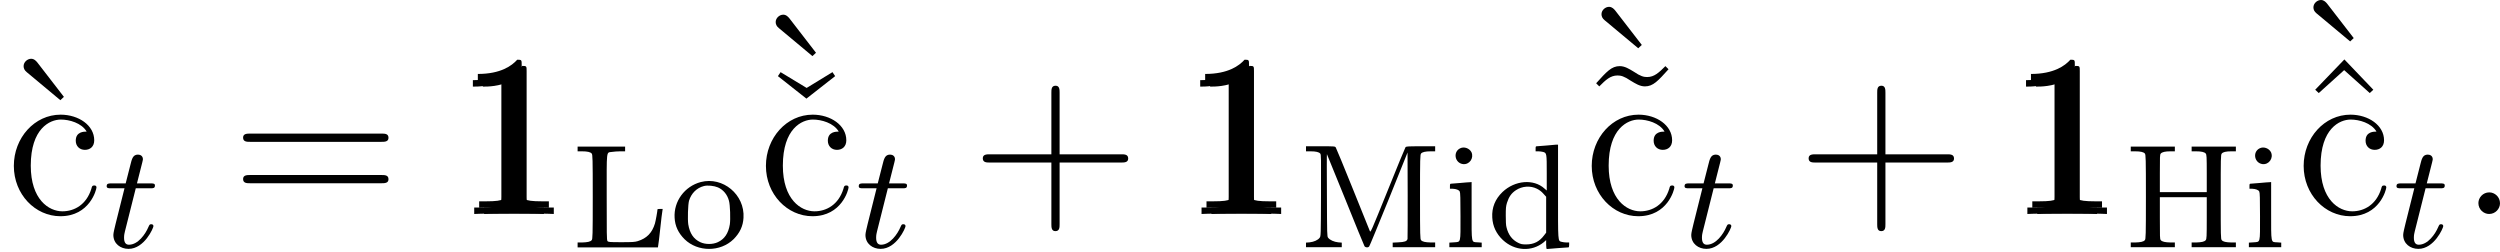 <?xml version='1.0' encoding='UTF-8'?>
<!-- This file was generated by dvisvgm 2.8.1 -->
<svg version='1.1' xmlns='http://www.w3.org/2000/svg' xmlns:xlink='http://www.w3.org/1999/xlink' width='134.217pt' height='13.536pt' viewBox='150.45 496.616 134.217 13.536'>
<defs>
<path id='g23-58' d='M2.2-.574C2.2-.921 1.913-1.16 1.626-1.16C1.279-1.16 1.04-.873 1.04-.586C1.04-.239 1.327 0 1.614 0C1.961 0 2.2-.287 2.2-.574Z'/>
<path id='g8-72' d='M.327-5.284V-5.157H.558C.853-5.157 1.02-5.117 1.084-5.037C1.132-4.973 1.14-4.814 1.14-2.71S1.132-.446 1.084-.391C1.02-.303 .853-.271 .558-.263H.327V-.135V-.008H1.514H2.694V-.135V-.263H2.463C2.168-.271 2.008-.303 1.937-.391C1.889-.446 1.889-.55 1.889-1.578V-2.694H3.148H4.407V-1.578C4.407-.55 4.4-.446 4.352-.391C4.288-.303 4.121-.271 3.826-.263H3.595V-.135V-.008H4.782H5.97V-.135V-.263H5.731C5.436-.271 5.276-.303 5.212-.391C5.157-.446 5.157-.606 5.157-2.71S5.157-4.973 5.212-5.037C5.276-5.117 5.436-5.157 5.731-5.157H5.97V-5.284V-5.412H4.782H3.595V-5.284V-5.157H3.826C4.121-5.157 4.288-5.117 4.352-5.037C4.4-4.973 4.407-4.878 4.407-3.969V-2.965H3.148H1.889V-3.969C1.889-4.878 1.889-4.973 1.937-5.037C2.008-5.117 2.168-5.157 2.463-5.157H2.694V-5.284V-5.412H1.514H.327Z'/>
<path id='g8-76' d='M.327-5.284V-5.157H.558C.853-5.157 1.02-5.117 1.084-5.037C1.132-4.973 1.14-4.814 1.14-2.71S1.132-.446 1.084-.391C1.02-.303 .853-.271 .558-.263H.327V-.128V0H2.487H4.639L4.655-.112C4.67-.167 4.718-.582 4.766-1.028S4.862-1.889 4.878-1.953L4.894-2.064H4.75C4.678-2.064 4.615-2.056 4.615-2.04C4.615-1.953 4.519-1.419 4.479-1.283C4.328-.781 4.041-.486 3.555-.335C3.395-.287 3.268-.279 2.67-.279C2.016-.279 1.969-.287 1.929-.343C1.889-.391 1.889-.757 1.889-2.686C1.889-5.3 1.857-5.077 2.168-5.125C2.271-5.141 2.471-5.157 2.614-5.157H2.877V-5.284V-5.412H1.602H.327Z'/>
<path id='g8-77' d='M.383-5.292V-5.157H.622C.917-5.157 1.076-5.117 1.148-5.037C1.196-4.973 1.196-4.838 1.188-2.782C1.18-.638 1.18-.598 1.116-.518C1.028-.391 .805-.295 .582-.271L.383-.255V-.135V-.008H1.347H2.303V-.135V-.255L2.112-.271C1.889-.295 1.666-.391 1.57-.518C1.514-.598 1.514-.638 1.506-2.805C1.498-4.025 1.498-5.013 1.506-5.005S1.961-3.897 2.503-2.558C3.037-1.227 3.499-.104 3.523-.064C3.579 .016 3.722 .024 3.778-.056C3.802-.08 4.272-1.227 4.83-2.598L5.834-5.093L5.842-2.805C5.842-1.546 5.842-.494 5.834-.454C5.802-.327 5.683-.287 5.348-.271L5.037-.255V-.135V-.008H6.177H7.317V-.135V-.263H7.085C6.791-.271 6.623-.303 6.559-.391C6.512-.446 6.504-.606 6.504-2.71S6.512-4.973 6.559-5.037C6.623-5.117 6.791-5.157 7.085-5.157H7.317V-5.292V-5.428H6.535C5.81-5.428 5.754-5.42 5.723-5.372C5.699-5.34 5.268-4.296 4.766-3.045C3.866-.821 3.85-.781 3.81-.877C3.794-.925 3.379-1.945 2.901-3.132S2.008-5.324 1.985-5.356C1.945-5.428 1.937-5.428 1.164-5.428H.383Z'/>
<path id='g8-100' d='M3.172-5.467C2.933-5.452 2.71-5.428 2.67-5.428C2.614-5.428 2.606-5.412 2.606-5.292V-5.157H2.75C2.829-5.157 2.941-5.141 3.005-5.125C3.204-5.069 3.204-5.045 3.204-3.985V-3.053L3.084-3.156C2.503-3.69 1.49-3.602 .829-2.973C.43-2.59 .247-2.128 .279-1.602C.303-1.132 .494-.733 .845-.399C1.482 .199 2.399 .247 3.037-.271L3.172-.391V-.151C3.172 .016 3.188 .088 3.212 .088S3.491 .064 3.794 .04C4.089 .016 4.352 0 4.368 0C4.392 0 4.407-.04 4.407-.128V-.263H4.264C4.184-.263 4.073-.279 4.009-.295C3.794-.359 3.81-.215 3.81-3.013V-5.515H3.706C3.658-5.507 3.419-5.491 3.172-5.467ZM2.678-3.148C2.805-3.084 2.925-2.997 3.021-2.885L3.172-2.718V-1.753V-.789L3.061-.646C2.813-.311 2.511-.159 2.096-.159C1.873-.159 1.817-.175 1.666-.247C1.347-.406 1.14-.677 1.044-1.076C1.012-1.18 1.004-1.411 1.004-1.706C1.004-2.112 1.012-2.2 1.068-2.391C1.172-2.718 1.307-2.909 1.546-3.068C1.881-3.292 2.327-3.324 2.678-3.148Z'/>
<path id='g8-105' d='M.901-5.316C.51-5.117 .622-4.527 1.06-4.471C1.403-4.431 1.658-4.79 1.514-5.109C1.403-5.324 1.116-5.428 .901-5.316ZM.925-3.459C.685-3.435 .462-3.419 .422-3.419C.367-3.419 .359-3.403 .359-3.284V-3.148H.502C.693-3.14 .845-3.084 .885-2.997C.917-2.941 .925-2.614 .925-1.674C.925-.191 .956-.303 .574-.271L.327-.255V-.135V-.008H1.196H2.064V-.135V-.255L1.849-.271C1.498-.295 1.522-.159 1.522-1.961V-3.507L1.443-3.499C1.395-3.499 1.164-3.483 .925-3.459Z'/>
<path id='g8-111' d='M1.65-3.507C.781-3.276 .191-2.471 .247-1.586C.271-1.14 .446-.773 .781-.438C1.49 .255 2.702 .255 3.411-.438C3.746-.773 3.921-1.14 3.945-1.586C4.025-2.829 2.837-3.818 1.65-3.507ZM2.574-3.22C2.861-3.092 3.076-2.837 3.164-2.503C3.228-2.295 3.252-1.506 3.212-1.235C3.132-.749 2.925-.446 2.566-.279C2.295-.151 1.897-.151 1.626-.279C1.267-.446 1.06-.749 .98-1.235C.94-1.506 .964-2.295 1.02-2.503C1.14-2.901 1.435-3.196 1.817-3.292C2.016-3.347 2.367-3.308 2.574-3.22Z'/>
<path id='g22-116' d='M1.761-3.172H2.542C2.694-3.172 2.79-3.172 2.79-3.324C2.79-3.435 2.686-3.435 2.55-3.435H1.825L2.112-4.567C2.144-4.686 2.144-4.726 2.144-4.734C2.144-4.902 2.016-4.981 1.881-4.981C1.61-4.981 1.554-4.766 1.467-4.407L1.219-3.435H.454C.303-3.435 .199-3.435 .199-3.284C.199-3.172 .303-3.172 .438-3.172H1.156L.677-1.259C.63-1.06 .558-.781 .558-.669C.558-.191 .948 .08 1.371 .08C2.224 .08 2.71-1.044 2.71-1.14C2.71-1.227 2.638-1.243 2.59-1.243C2.503-1.243 2.495-1.211 2.439-1.092C2.279-.709 1.881-.143 1.395-.143C1.227-.143 1.132-.255 1.132-.518C1.132-.669 1.156-.757 1.18-.861L1.761-3.172Z'/>
<path id='g40-18' d='M3.24-6.109L3.431-6.288L2.008-8.13C1.949-8.201 1.841-8.333 1.674-8.333C1.47-8.333 1.267-8.153 1.267-7.938C1.267-7.819 1.315-7.711 1.435-7.615L3.24-6.109Z'/>
<path id='g40-20' d='M2.929-6.767L1.53-7.615L1.387-7.4L2.917-6.193L4.459-7.4L4.316-7.615L2.929-6.767Z'/>
<path id='g40-43' d='M4.77-2.762H8.07C8.237-2.762 8.452-2.762 8.452-2.977C8.452-3.204 8.249-3.204 8.07-3.204H4.77V-6.504C4.77-6.671 4.77-6.886 4.555-6.886C4.328-6.886 4.328-6.683 4.328-6.504V-3.204H1.028C.861-3.204 .646-3.204 .646-2.989C.646-2.762 .849-2.762 1.028-2.762H4.328V.538C4.328 .705 4.328 .921 4.543 .921C4.77 .921 4.77 .717 4.77 .538V-2.762Z'/>
<path id='g40-49' d='M3.443-7.663C3.443-7.938 3.443-7.95 3.204-7.95C2.917-7.627 2.319-7.185 1.088-7.185V-6.838C1.363-6.838 1.961-6.838 2.618-7.149V-.921C2.618-.49 2.582-.347 1.53-.347H1.16V0C1.482-.024 2.642-.024 3.037-.024S4.579-.024 4.902 0V-.347H4.531C3.479-.347 3.443-.49 3.443-.921V-7.663Z'/>
<path id='g40-61' d='M8.07-3.873C8.237-3.873 8.452-3.873 8.452-4.089C8.452-4.316 8.249-4.316 8.07-4.316H1.028C.861-4.316 .646-4.316 .646-4.101C.646-3.873 .849-3.873 1.028-3.873H8.07ZM8.07-1.65C8.237-1.65 8.452-1.65 8.452-1.865C8.452-2.092 8.249-2.092 8.07-2.092H1.028C.861-2.092 .646-2.092 .646-1.877C.646-1.65 .849-1.65 1.028-1.65H8.07Z'/>
<path id='g40-94' d='M2.929-8.297L1.363-6.671L1.554-6.492L2.917-7.723L4.292-6.492L4.483-6.671L2.929-8.297Z'/>
<path id='g40-99' d='M4.328-4.423C4.184-4.423 3.742-4.423 3.742-3.933C3.742-3.646 3.945-3.443 4.232-3.443C4.507-3.443 4.734-3.61 4.734-3.957C4.734-4.758 3.897-5.332 2.929-5.332C1.53-5.332 .418-4.089 .418-2.582C.418-1.052 1.566 .12 2.917 .12C4.495 .12 4.854-1.315 4.854-1.423S4.77-1.53 4.734-1.53C4.627-1.53 4.615-1.494 4.579-1.351C4.316-.502 3.67-.143 3.025-.143C2.295-.143 1.327-.777 1.327-2.594C1.327-4.579 2.343-5.069 2.941-5.069C3.395-5.069 4.053-4.89 4.328-4.423Z'/>
<path id='g40-126' d='M4.698-7.938C4.352-7.592 4.101-7.352 3.718-7.352C3.539-7.352 3.371-7.388 3.001-7.639C2.762-7.783 2.523-7.938 2.248-7.938C1.805-7.938 1.542-7.639 .98-7.018L1.148-6.85C1.494-7.197 1.745-7.436 2.128-7.436C2.307-7.436 2.475-7.4 2.845-7.149C3.084-7.006 3.324-6.85 3.599-6.85C4.041-6.85 4.304-7.149 4.866-7.771L4.698-7.938Z'/>
</defs>
<g id='page1'>
<use x='150.45' y='508.104' xlink:href='#g40-18'/>
<use x='150.775' y='508.104' xlink:href='#g40-99'/>
<use x='155.978' y='509.897' xlink:href='#g22-116'/>
<use x='162.855' y='508.104' xlink:href='#g40-61'/>
<use x='174.749' y='508.104' xlink:href='#g40-49'/>
<use x='175.015' y='507.771' xlink:href='#g40-49'/>
<use x='175.28' y='508.104' xlink:href='#g40-49'/>
<use x='181.133' y='509.897' xlink:href='#g8-76'/>
<use x='186.421' y='509.897' xlink:href='#g8-111'/>
<use x='190.827' y='505.737' xlink:href='#g40-18'/>
<use x='190.827' y='508.104' xlink:href='#g40-20'/>
<use x='191.152' y='508.104' xlink:href='#g40-99'/>
<use x='196.355' y='509.897' xlink:href='#g22-116'/>
<use x='202.567' y='508.104' xlink:href='#g40-43'/>
<use x='213.797' y='508.104' xlink:href='#g40-49'/>
<use x='214.063' y='507.771' xlink:href='#g40-49'/>
<use x='214.329' y='508.104' xlink:href='#g40-49'/>
<use x='220.182' y='509.897' xlink:href='#g8-77'/>
<use x='227.934' y='509.897' xlink:href='#g8-105'/>
<use x='230.286' y='509.897' xlink:href='#g8-100'/>
<use x='235.162' y='505.316' xlink:href='#g40-18'/>
<use x='235.162' y='508.104' xlink:href='#g40-126'/>
<use x='235.487' y='508.104' xlink:href='#g40-99'/>
<use x='240.69' y='509.897' xlink:href='#g22-116'/>
<use x='246.903' y='508.104' xlink:href='#g40-43'/>
<use x='258.133' y='508.104' xlink:href='#g40-49'/>
<use x='258.398' y='507.771' xlink:href='#g40-49'/>
<use x='258.664' y='508.104' xlink:href='#g40-49'/>
<use x='264.517' y='509.897' xlink:href='#g8-72'/>
<use x='270.858' y='509.897' xlink:href='#g8-105'/>
<use x='273.383' y='504.949' xlink:href='#g40-18'/>
<use x='273.383' y='508.104' xlink:href='#g40-94'/>
<use x='273.708' y='508.104' xlink:href='#g40-99'/>
<use x='278.911' y='509.897' xlink:href='#g22-116'/>
<use x='282.467' y='508.104' xlink:href='#g23-58'/>
</g>
</svg>